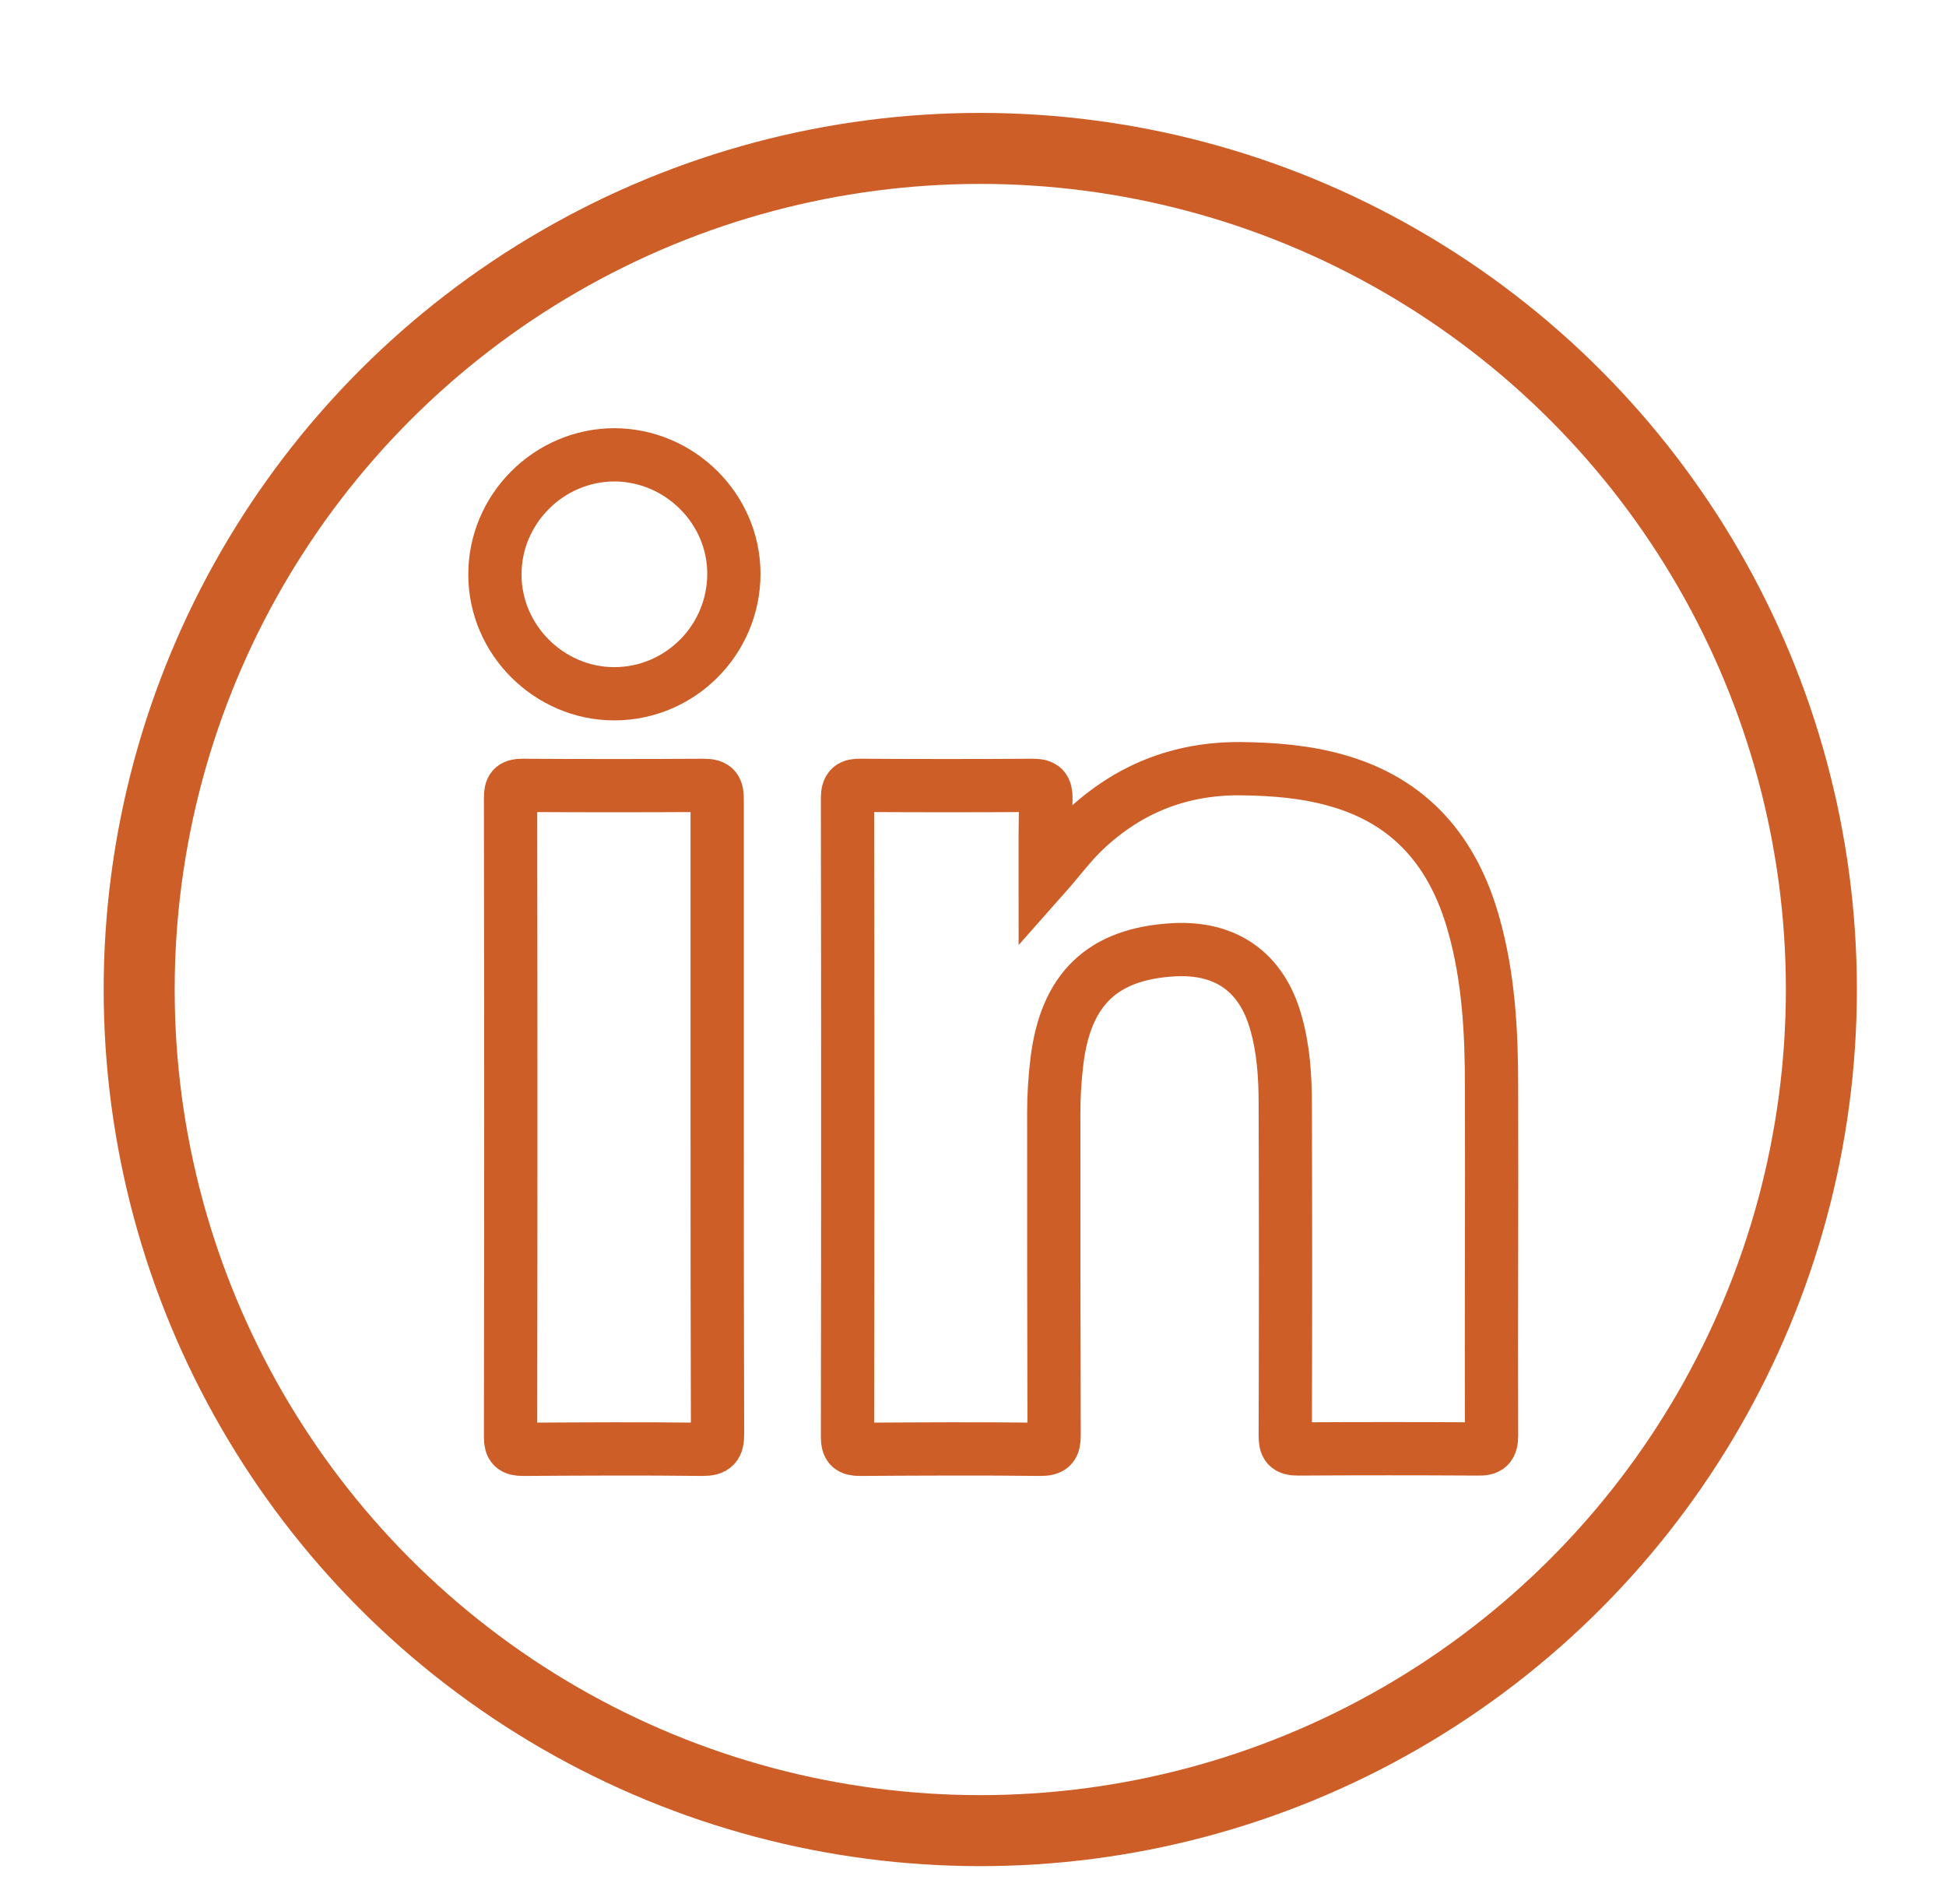 <?xml version="1.0" encoding="utf-8"?>
<!-- Generator: Adobe Illustrator 23.0.1, SVG Export Plug-In . SVG Version: 6.00 Build 0)  -->
<svg version="1.1" id="Logo" xmlns="http://www.w3.org/2000/svg" xmlns:xlink="http://www.w3.org/1999/xlink" x="0px" y="0px"
	 viewBox="0 0 54.81 53.62" style="enable-background:new 0 0 54.81 53.62;" xml:space="preserve">
<style type="text/css">
	.st0{fill:#231F20;}
	.st1{fill:#F78F28;}
	.st2{fill:url(#SVGID_1_);}
	.st3{fill:none;stroke:#CE5E28;stroke-width:2;stroke-miterlimit:10;}
	.st4{fill:none;stroke:#CE5E28;stroke-width:1.5;stroke-miterlimit:10;}
</style>
<g>
	<circle class="st3" cx="27.61" cy="27.87" r="23.69"/>
	<g>
		<g>
			<path class="st4" d="M29.44,24.64c0.39-0.44,0.71-0.88,1.11-1.26c1.23-1.16,2.68-1.74,4.38-1.73c0.93,0.01,1.85,0.08,2.75,0.34
				c2.06,0.59,3.25,2.01,3.82,4.02c0.43,1.51,0.51,3.05,0.51,4.6c0.01,3.27-0.01,6.55,0,9.82c0,0.31-0.09,0.39-0.39,0.38
				c-1.69-0.01-3.37-0.01-5.06,0c-0.3,0-0.36-0.09-0.36-0.37c0.01-3.11,0.01-6.23,0-9.34c0-0.78-0.05-1.56-0.27-2.32
				c-0.4-1.4-1.4-2.11-2.87-2.03c-2,0.11-3.04,1.1-3.29,3.13c-0.06,0.49-0.09,0.97-0.09,1.46c0,3.03,0,6.06,0.01,9.09
				c0,0.3-0.07,0.39-0.38,0.39c-1.7-0.02-3.4-0.01-5.09,0c-0.27,0-0.35-0.07-0.35-0.35c0.01-6,0.01-11.99,0-17.99
				c0-0.3,0.1-0.37,0.38-0.36c1.61,0.01,3.23,0.01,4.84,0c0.3,0,0.37,0.09,0.37,0.37C29.43,23.2,29.44,23.92,29.44,24.64z"/>
			<path class="st4" d="M20.2,31.49c0,2.97,0,5.93,0.01,8.9c0,0.33-0.08,0.43-0.42,0.43c-1.69-0.02-3.37-0.01-5.06,0
				c-0.27,0-0.35-0.07-0.35-0.34c0.01-6.01,0.01-12.01,0-18.02c0-0.25,0.06-0.34,0.32-0.34c1.71,0.01,3.42,0.01,5.13,0
				c0.33,0,0.37,0.12,0.37,0.41C20.2,25.51,20.2,28.5,20.2,31.49z"/>
			<path class="st4" d="M20.67,16.16c0,1.86-1.51,3.38-3.37,3.38c-1.83,0-3.36-1.52-3.36-3.35c-0.01-1.85,1.52-3.38,3.37-3.38
				C19.15,12.82,20.67,14.33,20.67,16.16z"/>
		</g>
	</g>
</g>
</svg>
